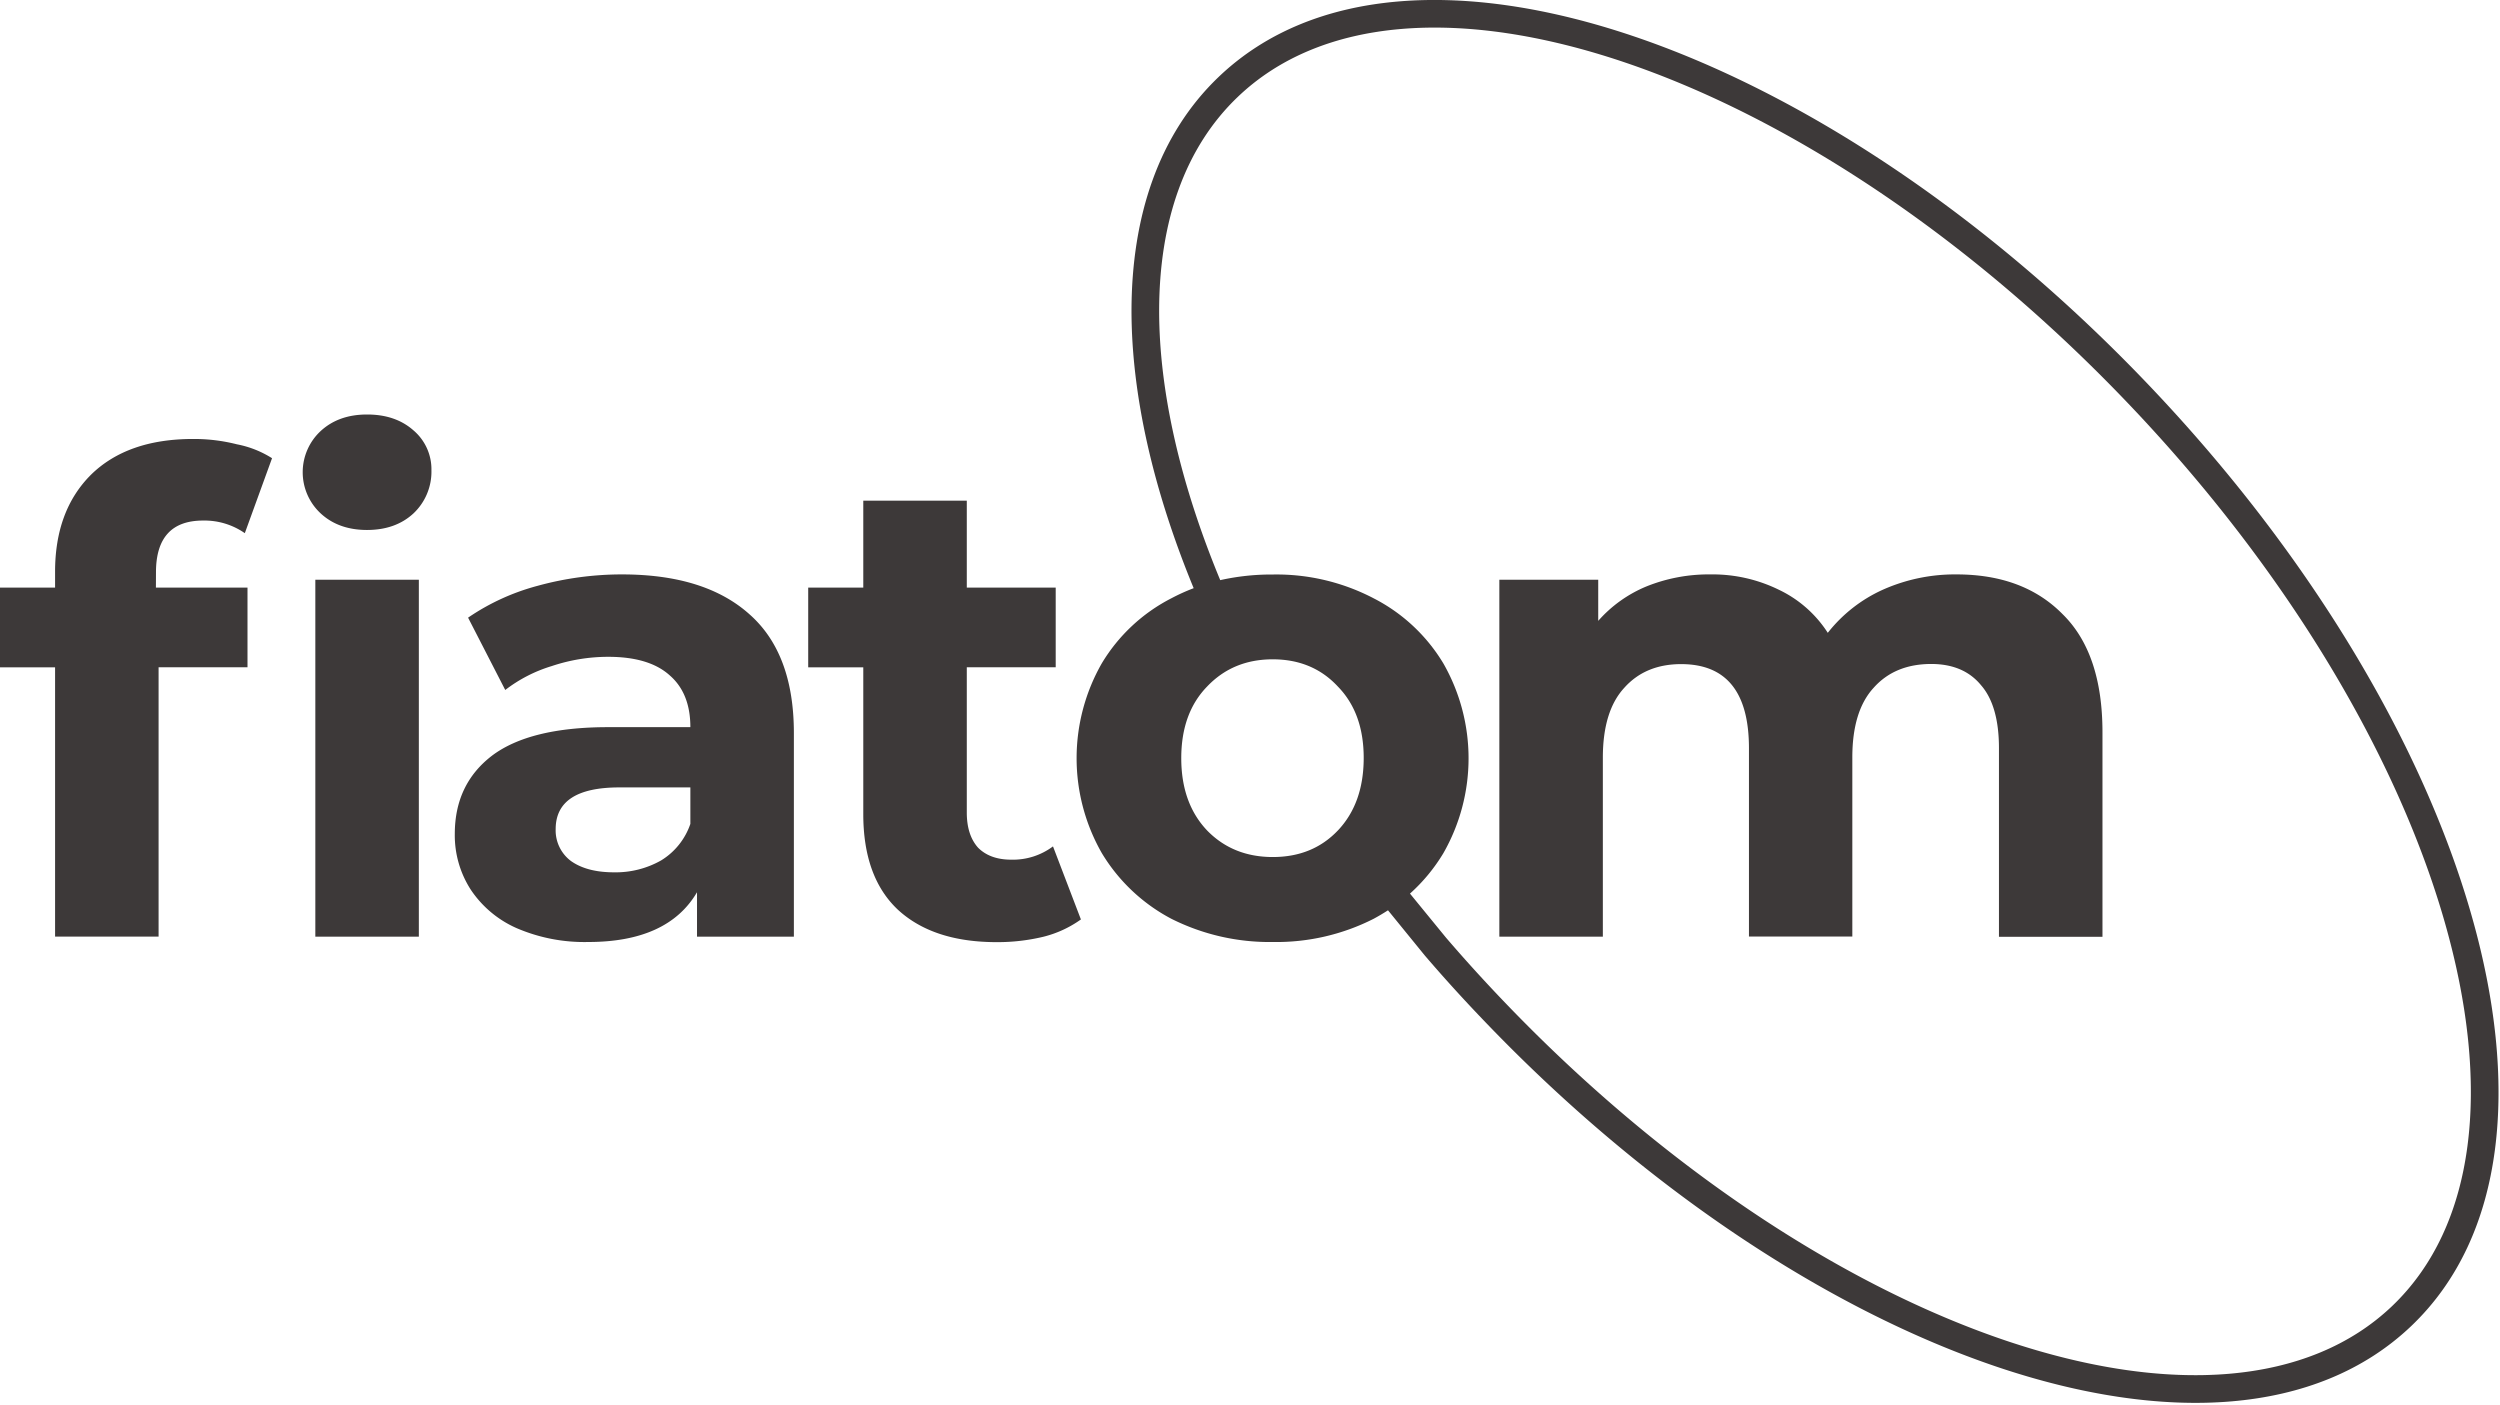 <svg id="Слой_1" data-name="Слой 1" xmlns="http://www.w3.org/2000/svg" viewBox="0 0 719 404"><path d="M44.84,169H71.18v22.9H45.61v77.47H15.84V191.92H0V169H15.84v-4.58q0-17.56,10.3-27.86,10.5-10.31,29.39-10.31a50.09,50.09,0,0,1,12.59,1.53,29.25,29.25,0,0,1,10.12,4l-7.83,21.56a20.32,20.32,0,0,0-12-3.63q-13.55,0-13.55,14.89Z" style="fill:#3d3939"/><path d="M90.69,166.73h29.77V269.39H90.69Zm14.88-14.31q-8.2,0-13.36-4.78a16.16,16.16,0,0,1,0-23.66q5.16-4.77,13.36-4.77t13.36,4.58a14.69,14.69,0,0,1,5.15,11.45,16.51,16.51,0,0,1-5.15,12.4Q113.79,152.41,105.57,152.42Z" style="fill:#3d3939"/><path d="M178.89,165.2q23.85,0,36.64,11.45,12.78,11.26,12.79,34.16v58.58H200.46V256.61q-8.4,14.31-31.3,14.31a49.24,49.24,0,0,1-20.61-4,30.73,30.73,0,0,1-13.17-11.07,28.82,28.82,0,0,1-4.58-16q0-14.31,10.69-22.51,10.88-8.2,33.39-8.21h23.67q0-9.74-5.92-14.88-5.91-5.36-17.75-5.35a51.05,51.05,0,0,0-16.22,2.67,41.66,41.66,0,0,0-13.35,6.87l-10.69-20.8a64.89,64.89,0,0,1,20-9.16A91.26,91.26,0,0,1,178.89,165.2Zm-2.29,85.68a26.47,26.47,0,0,0,13.55-3.43,19.79,19.79,0,0,0,8.4-10.5V226.46H178.13q-18.31,0-18.32,12a11,11,0,0,0,4.39,9.16Q168.78,250.88,176.6,250.88Z" style="fill:#3d3939"/><path d="M310.87,264.43a31.73,31.73,0,0,1-10.87,5,56.43,56.43,0,0,1-13.36,1.53q-18.31,0-28.43-9.35-9.93-9.36-9.93-27.48V191.92H232.44V169h15.84V144h29.77v25h25.57v22.9H278.05v41.79q0,6.48,3.25,10.11c2.28,2.29,5.47,3.44,9.54,3.44a19.17,19.17,0,0,0,12-3.82Z" style="fill:#3d3939"/><path d="M562.69,165.2q19.27,0,30.53,11.45,11.46,11.26,11.45,34v58.77H574.9V215.2q0-12.22-5.15-18.13-5-6.1-14.31-6.11-10.5,0-16.6,6.87-6.11,6.67-6.11,20v51.52H503V215.2Q503,191,483.5,191q-10.31,0-16.41,6.87-6.1,6.67-6.11,20v51.52H431.21V166.73h28.44v11.83a37.66,37.66,0,0,1,13.93-9.93,47.87,47.87,0,0,1,18.31-3.43,43.27,43.27,0,0,1,19.66,4.39A34.13,34.13,0,0,1,525.67,182a42.28,42.28,0,0,1,15.84-12.4A50.87,50.87,0,0,1,562.69,165.2Z" style="fill:#3d3939"/><path d="M343.3,169.16c-11.65-28.28-17.85-55.5-17.88-79.64,0-27.33,7.88-51,25.1-67.43,27.23-26,71.2-27.89,119.05-11.75,48.05,16.2,101.15,50.88,148.09,100.06S696.79,214.23,710.74,263c13.9,48.55,10,92.38-17.27,118.37s-71.2,27.89-119.05,11.76c-48-16.2-101.15-50.88-148.09-100.06q-8.62-9-16.56-18.27l0,0L399.19,261.8q-2,1.29-4.12,2.44a61.76,61.76,0,0,1-29,6.68,62.87,62.87,0,0,1-29.19-6.68,51.16,51.16,0,0,1-20-18.89,55,55,0,0,1,0-54.58,49.8,49.8,0,0,1,20-18.7A57.22,57.22,0,0,1,343.3,169.16Zm7.64-2.31C339.4,139,333.4,112.57,333.37,89.51c0-25.84,7.43-47.14,22.64-61.66,24-22.94,64.22-25.76,111-10,46.6,15.71,98.64,49.58,144.88,98s77.66,102,91.19,149.27C716.69,312.65,712,352.67,688,375.6s-64.22,25.75-111,10c-46.6-15.71-98.64-49.57-144.88-98q-8.46-8.85-16.24-17.92L405.51,257a50.63,50.63,0,0,0,9.6-11.62,55,55,0,0,0,0-54.58,49.93,49.93,0,0,0-20-18.7,60.32,60.32,0,0,0-29-6.87A67.25,67.25,0,0,0,350.94,166.85Zm33.82,72q-7.25,7.63-18.7,7.63t-18.89-7.63q-7.44-7.83-7.44-20.8t7.44-20.61q7.44-7.83,18.89-7.82t18.7,7.82q7.46,7.63,7.44,20.61T384.76,238.86Z" style="fill:#3d3939;fill-rule:evenodd"/></svg>